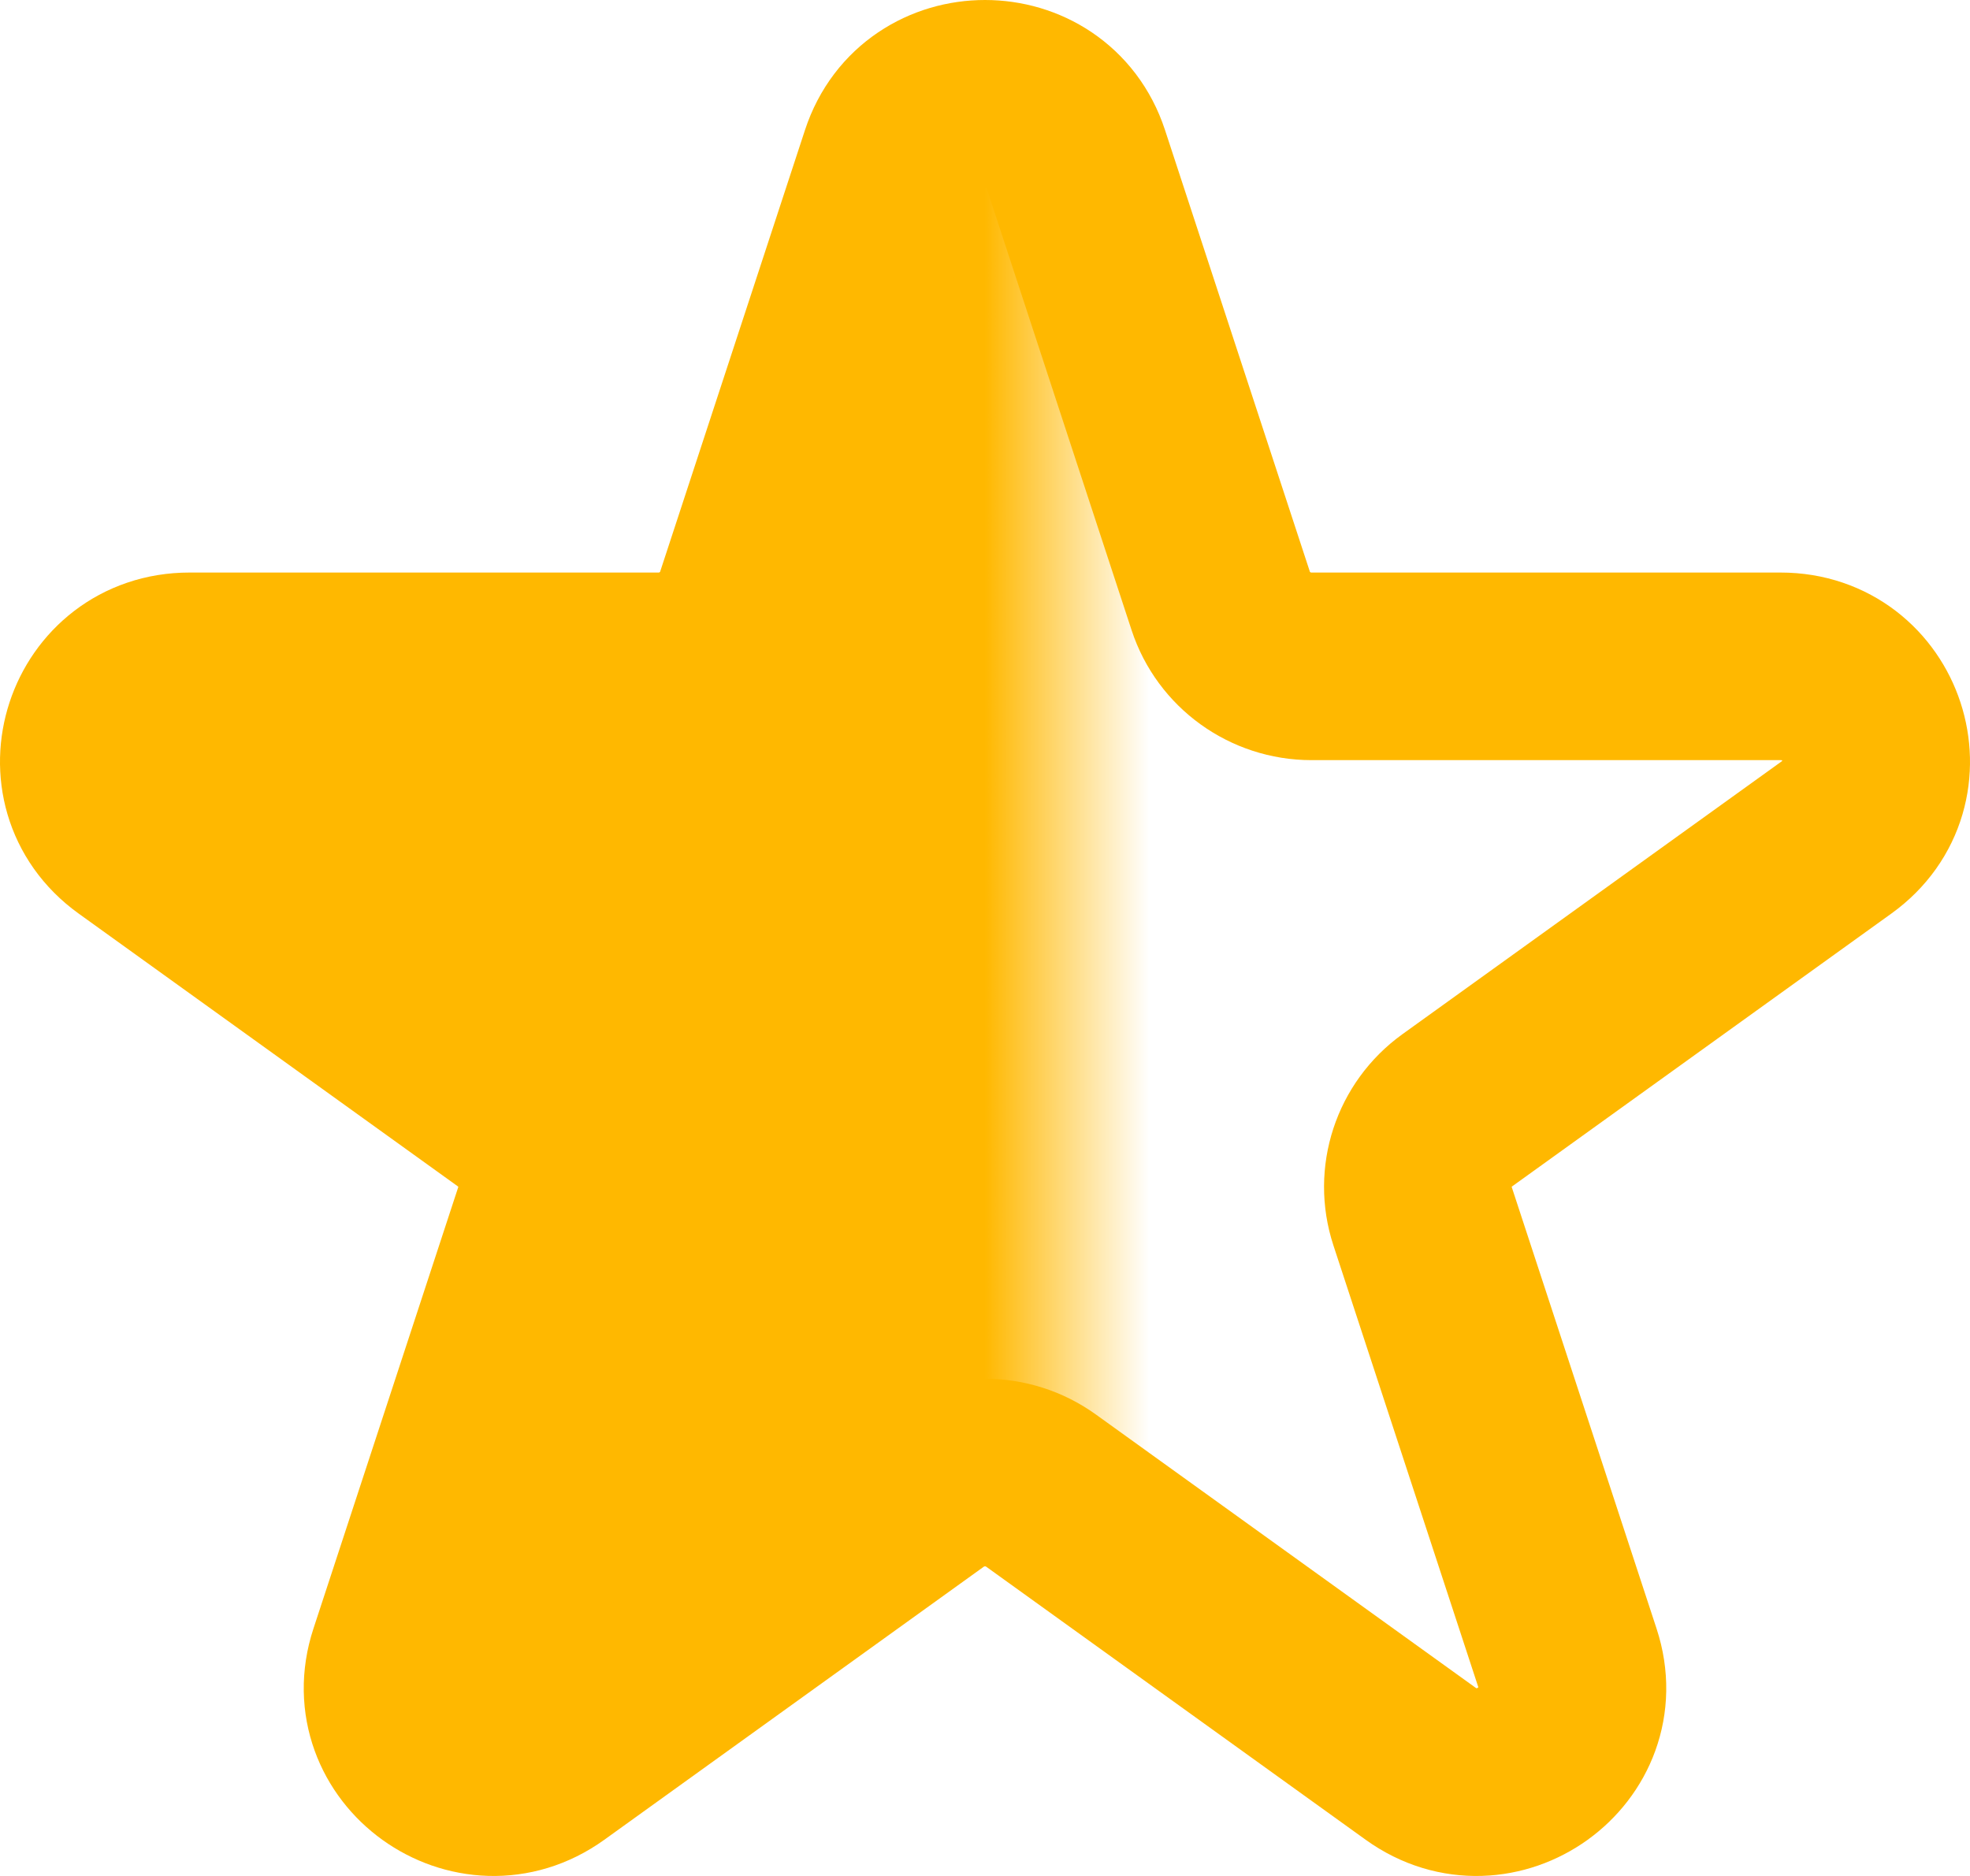 <svg width="21" height="20" viewBox="0 0 21 20" fill="none" xmlns="http://www.w3.org/2000/svg">
<path d="M9.532 1.696C9.837 0.768 11.163 0.768 11.468 1.696L13.013 6.407C13.149 6.822 13.54 7.104 13.98 7.104H18.981C19.966 7.104 20.376 8.353 19.579 8.927L15.533 11.838C15.177 12.095 15.028 12.55 15.164 12.965L16.709 17.676C17.014 18.605 15.941 19.377 15.143 18.803L11.098 15.892C10.741 15.635 10.259 15.635 9.902 15.892L5.857 18.803C5.059 19.377 3.986 18.605 4.291 17.676L5.836 12.965C5.972 12.55 5.823 12.095 5.467 11.838L1.421 8.927C0.624 8.353 1.034 7.104 2.019 7.104H7.02C7.46 7.104 7.851 6.822 7.987 6.407L9.532 1.696Z" fill="url(#paint0_linear_524_7035)" stroke="#FFB800" stroke-width="2" stroke-linecap="round" stroke-linejoin="round"/>
<defs>
<linearGradient id="paint0_linear_524_7035" x1="10.5" y1="1" x2="21" y2="1" gradientUnits="userSpaceOnUse">
<stop stop-color="#FFB800"/>
<stop offset="0.167" stop-color="#FFB800" stop-opacity="0"/>
</linearGradient>
</defs>
</svg>
